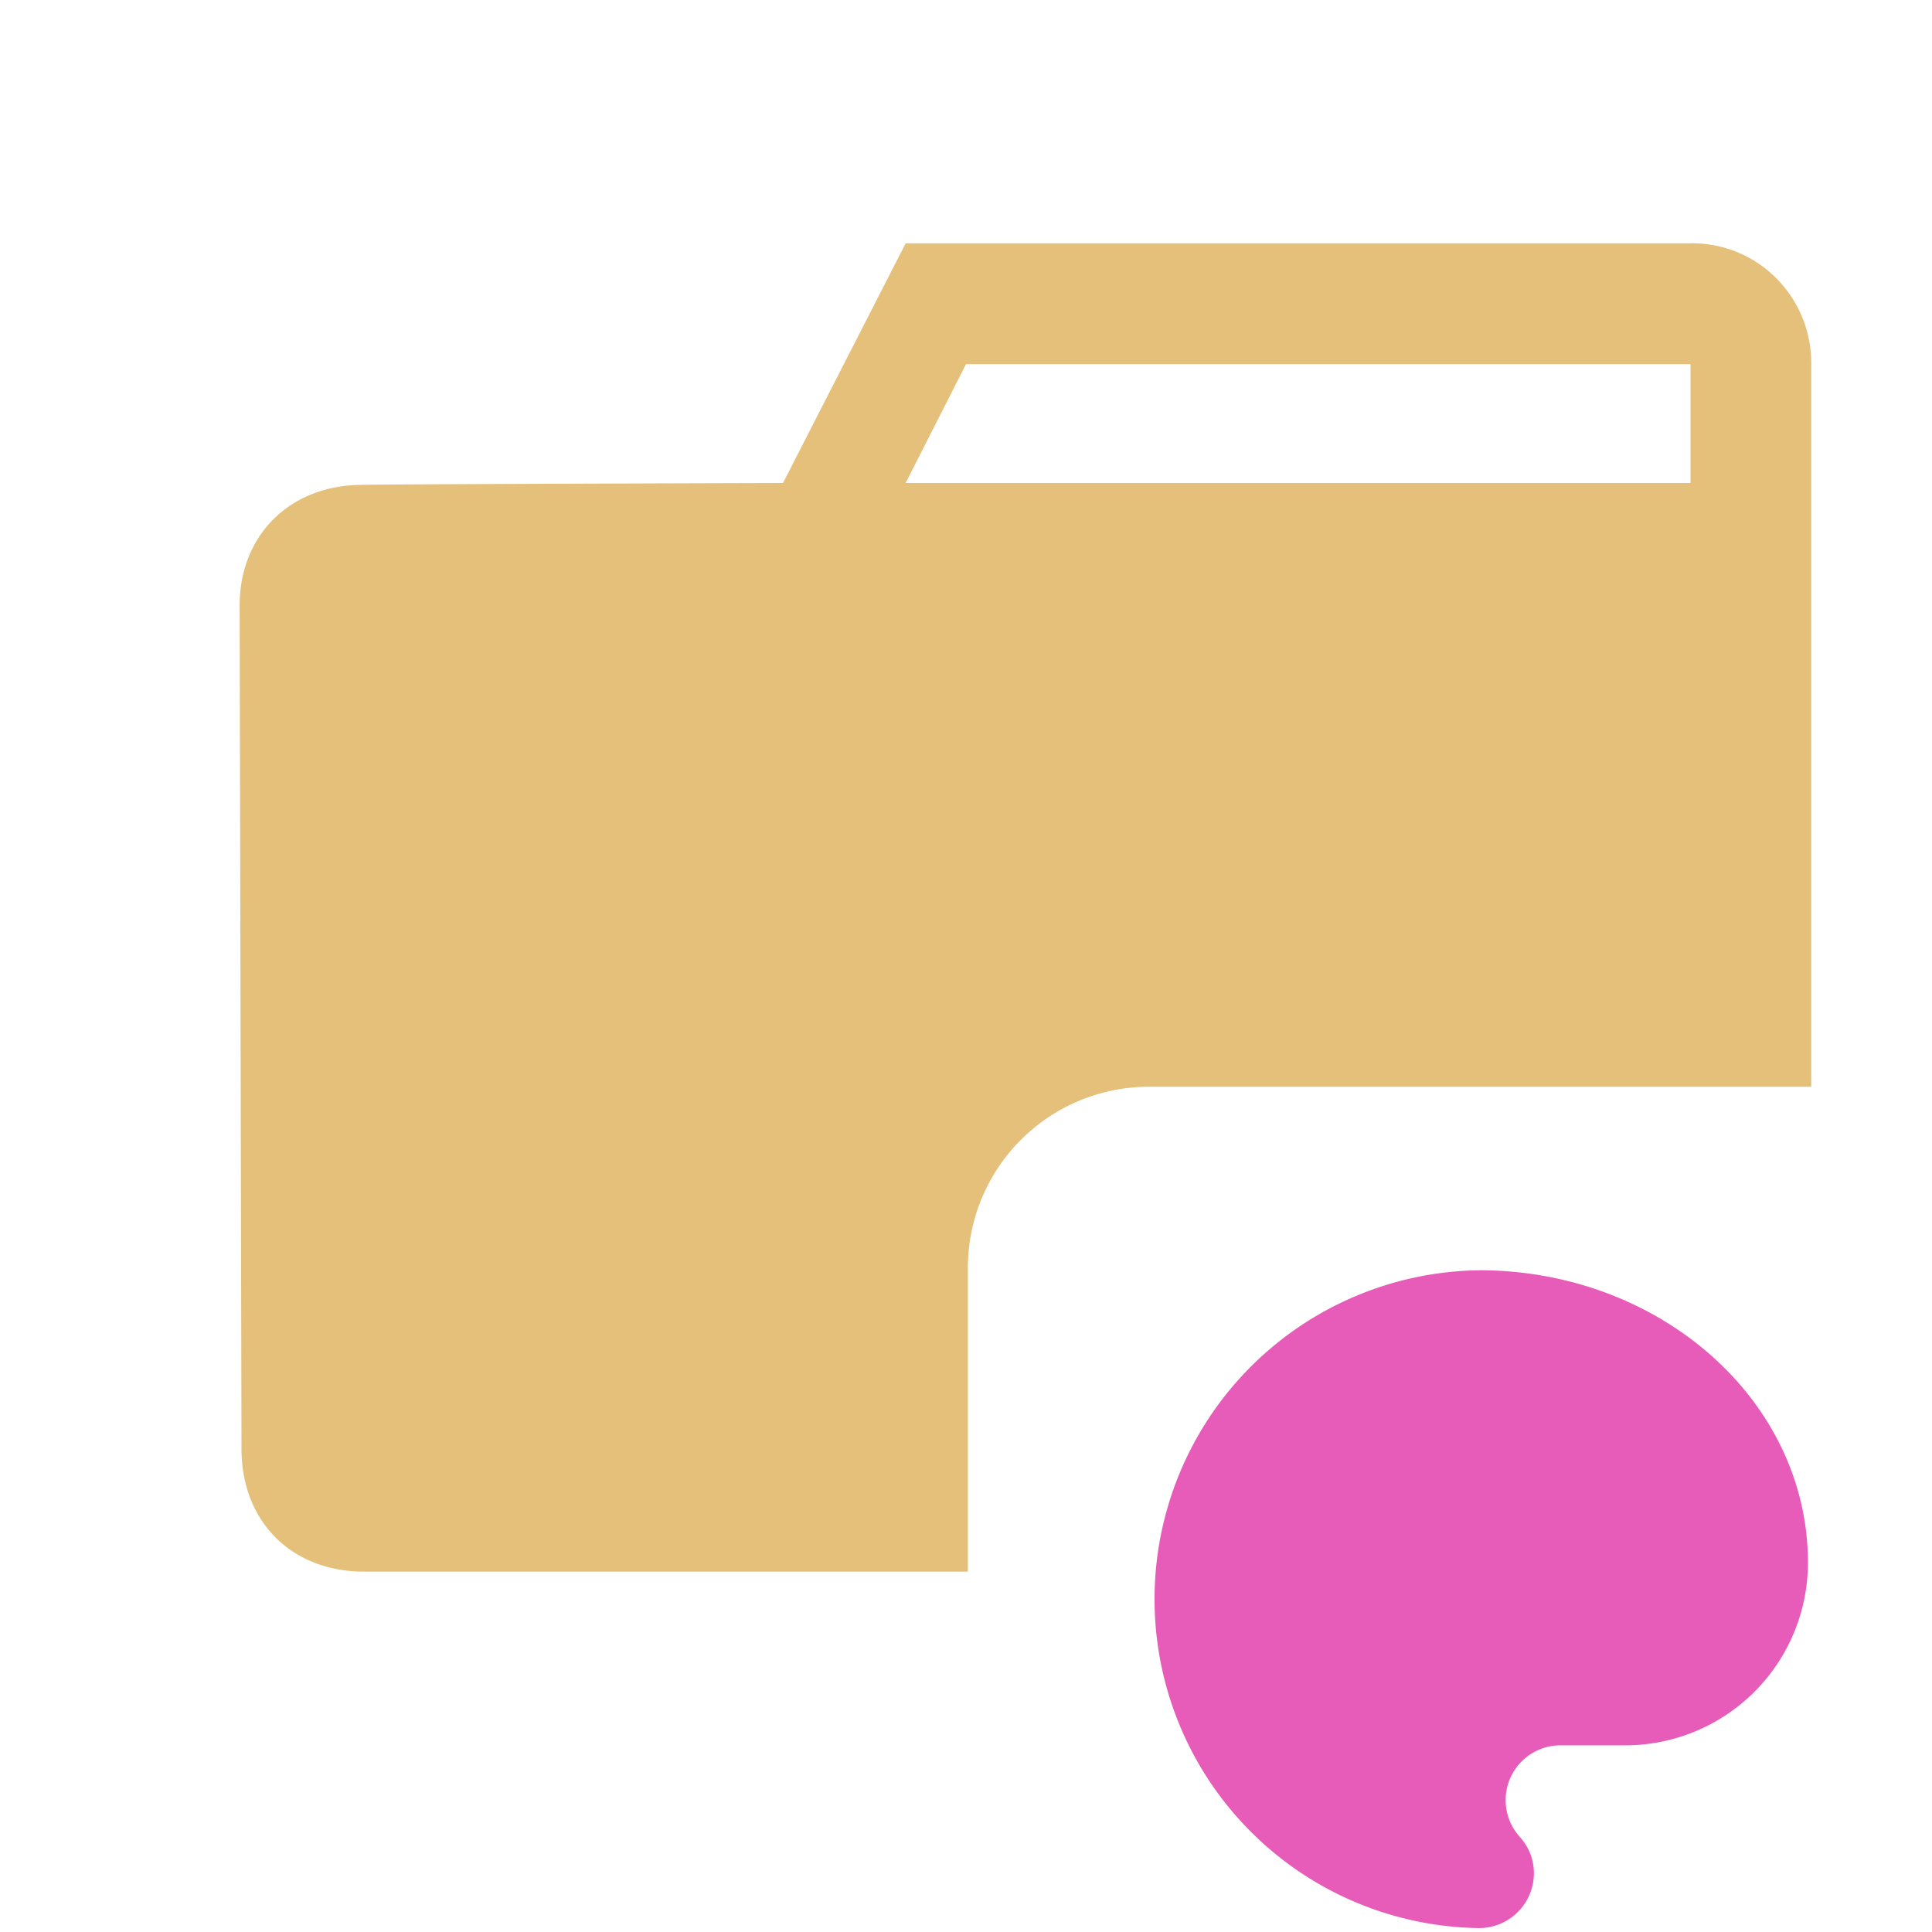 <svg stroke-miterlimit="10" viewBox="0 0 32 32" xmlns="http://www.w3.org/2000/svg" clip-rule="evenodd"
  stroke-linecap="round" stroke-linejoin="round">
  <clipPath id="prefix__a">
    <path d="M0 0h32v32H0z" />
  </clipPath>
  <g clip-path="url(#prefix__a)">
    <path
      d="M24.497 21.04a5.448 5.448 0 000 10.895.908.908 0 00.909-.908.889.889 0 00-.237-.606.908.908 0 01.678-1.513h1.072a3.026 3.026 0 003.026-3.026c0-2.676-2.44-4.843-5.448-4.843z"
      fill="#e65cb8" />
    <path
      d="M15 4.031L12.969 8S6 8.02 6 8.031c-1.172 0-2.031.81-2.031 2L4 24c0 1.194.821 2.031 2.031 2.031h10V21a3 3 0 013-3H30V6a1.987 1.987 0 00-.594-1.406A1.957 1.957 0 0028 4.03H15zm1 2h12V8H15l1-1.969z"
      fill="#e5c07b" />
  </g>
</svg>
